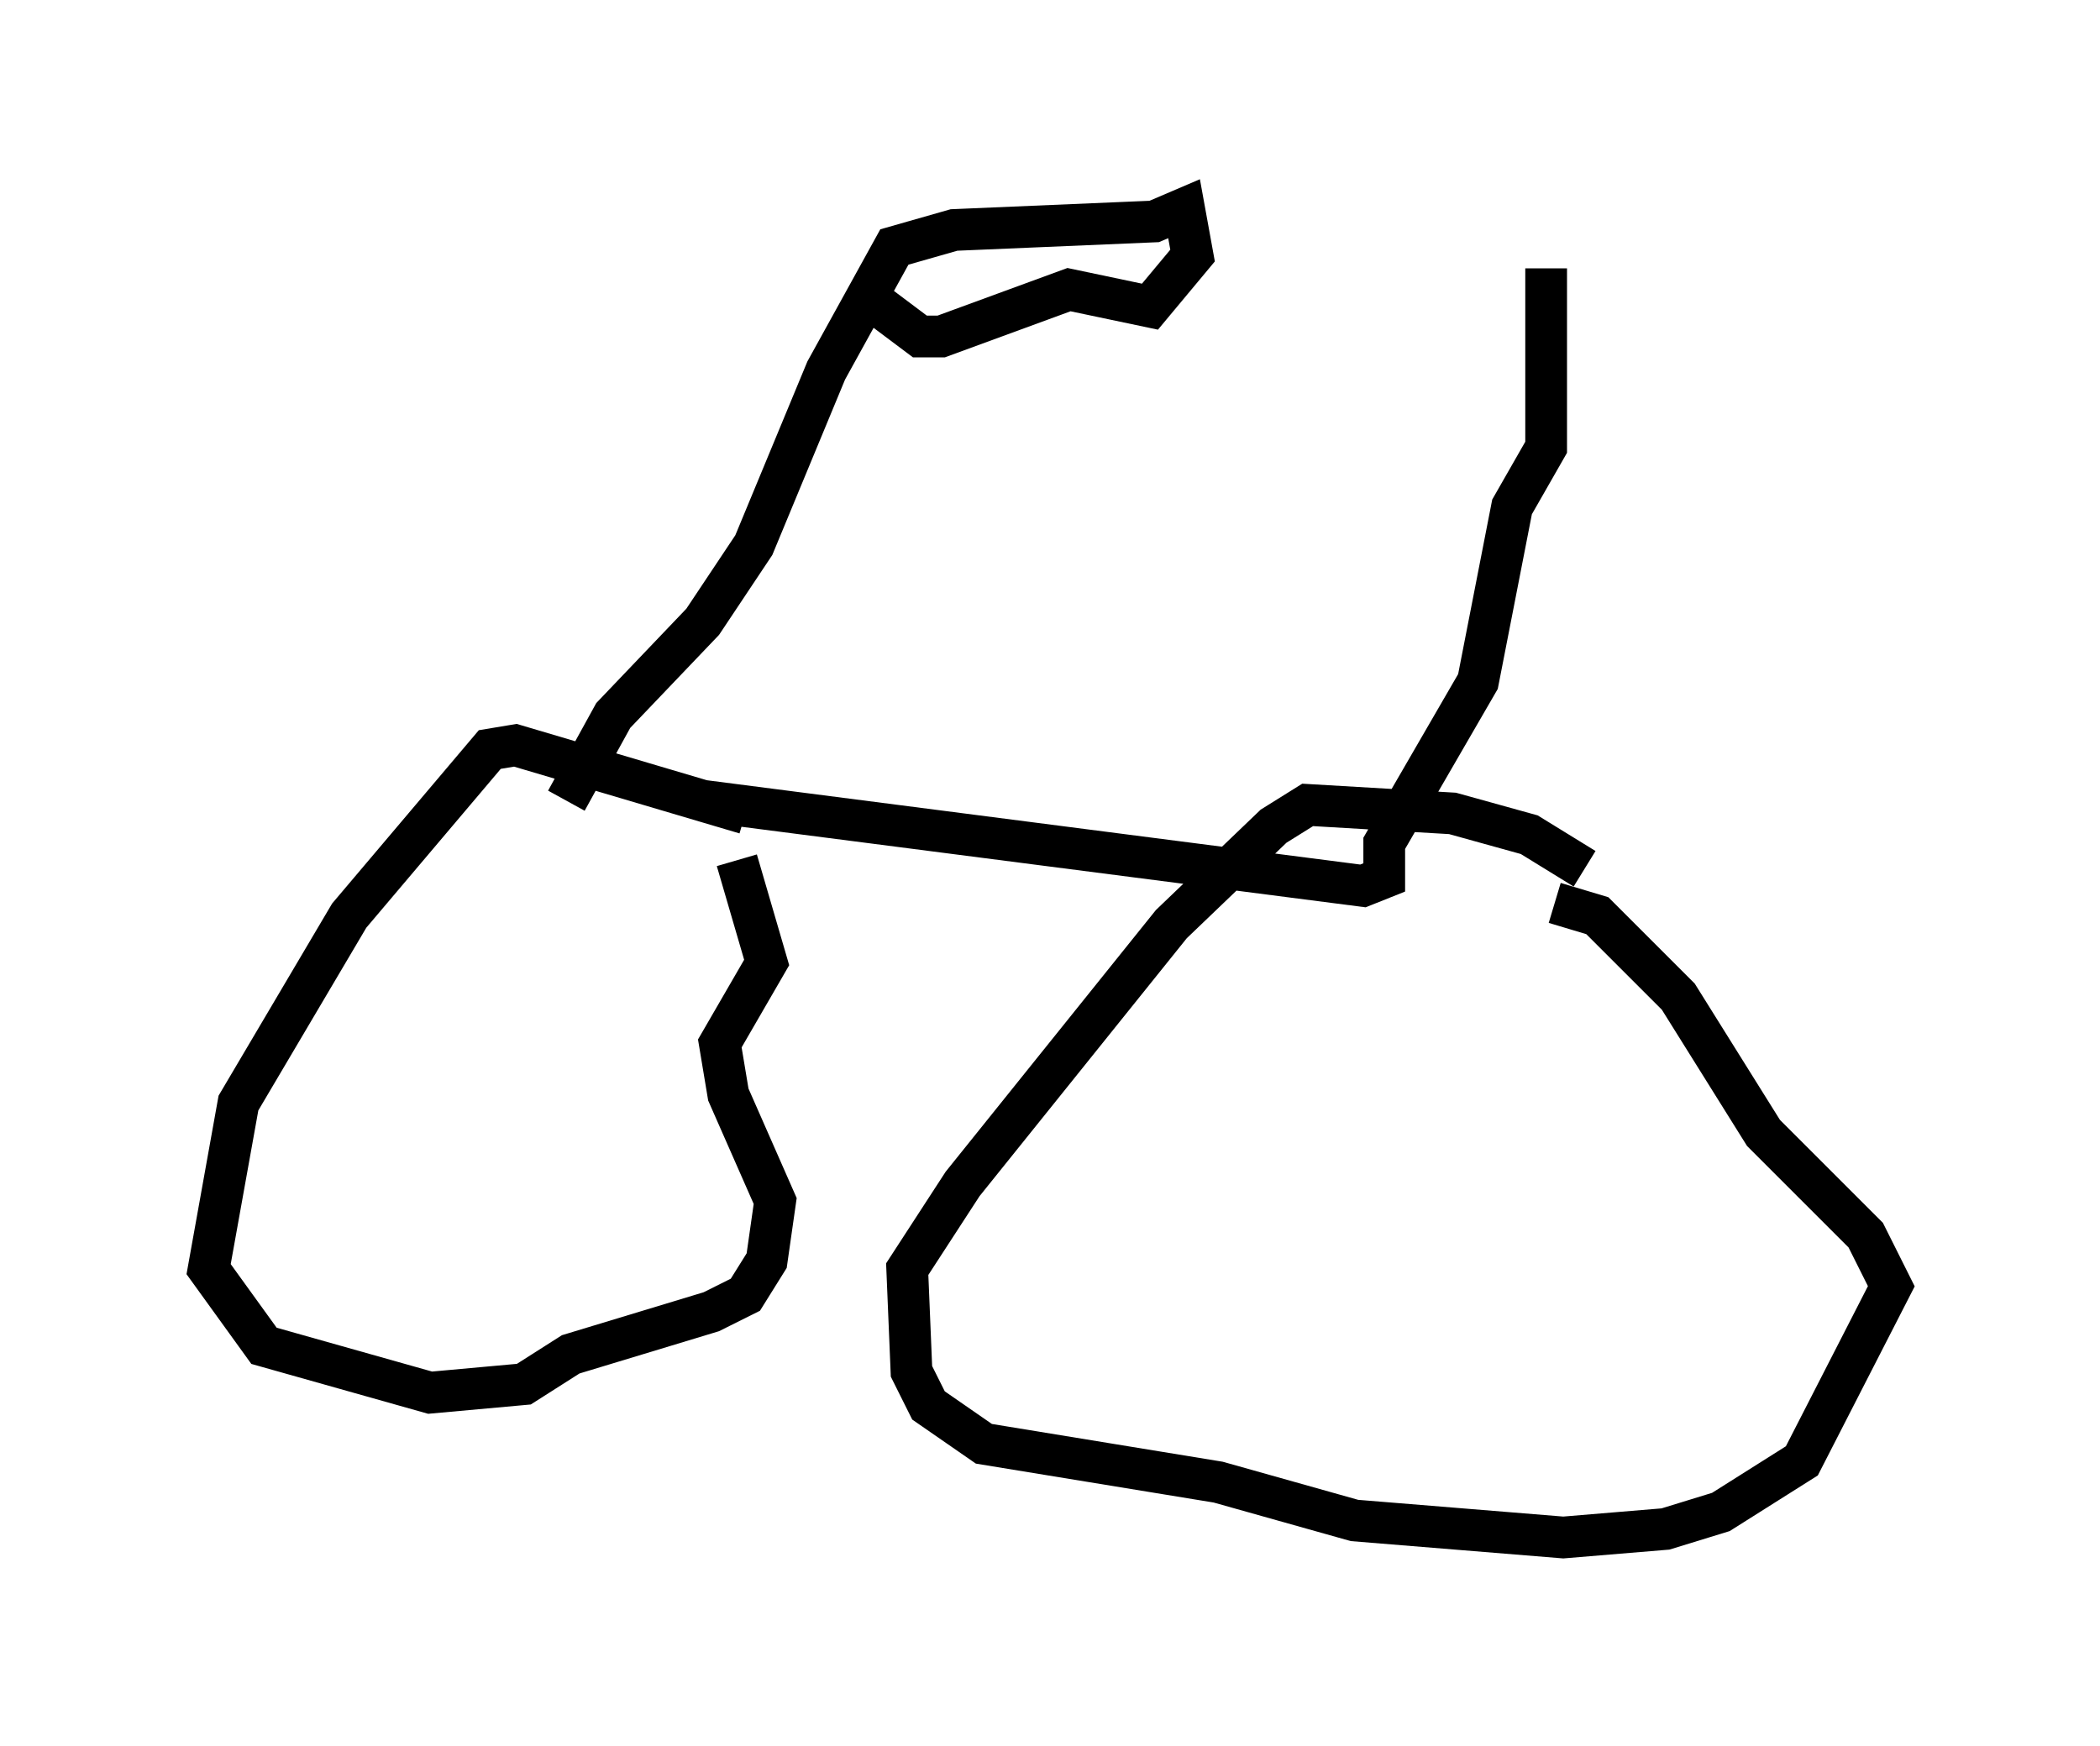 <?xml version="1.0" encoding="utf-8" ?>
<svg baseProfile="full" height="41.85" version="1.1" width="50.323" xmlns="http://www.w3.org/2000/svg" xmlns:ev="http://www.w3.org/2001/xml-events" xmlns:xlink="http://www.w3.org/1999/xlink"><defs /><rect fill="white" height="41.85" width="50.323" x="0" y="0" /><path d="M19.088, 20.721 m-1.225, -1.225 l-5.513, -1.633 -0.613, 0.102 l-3.369, 3.981 -2.654, 4.492 l-0.715, 3.981 1.327, 1.838 l3.981, 1.123 2.246, -0.204 l1.123, -0.715 3.369, -1.021 l0.817, -0.408 0.51, -0.817 l0.204, -1.429 -1.123, -2.552 l-0.204, -1.225 1.123, -1.94 l-0.715, -2.45 m20.315, 0.204 l-1.327, -0.817 -1.838, -0.51 l-3.471, -0.204 -0.817, 0.51 l-2.45, 2.348 -5.002, 6.227 l-1.327, 2.042 0.102, 2.45 l0.408, 0.817 1.327, 0.919 l5.615, 0.919 3.267, 0.919 l5.002, 0.408 2.45, -0.204 l1.327, -0.408 1.94, -1.225 l2.144, -4.185 -0.613, -1.225 l-2.45, -2.45 -2.042, -3.267 l-1.94, -1.94 -1.021, -0.306 m-23.684, -2.45 l1.123, -2.042 2.144, -2.246 l1.225, -1.838 1.735, -4.185 l1.633, -2.96 1.429, -0.408 l4.798, -0.204 0.715, -0.306 l0.204, 1.123 -1.021, 1.225 l-1.94, -0.408 -3.063, 1.123 l-0.51, 0.0 -1.225, -0.919 m-3.981, 12.046 l15.823, 2.042 0.51, -0.204 l0.0, -0.817 2.246, -3.879 l0.817, -4.185 0.817, -1.429 l0.0, -4.288 " fill="none" stroke="black" stroke-width="1" /></svg>